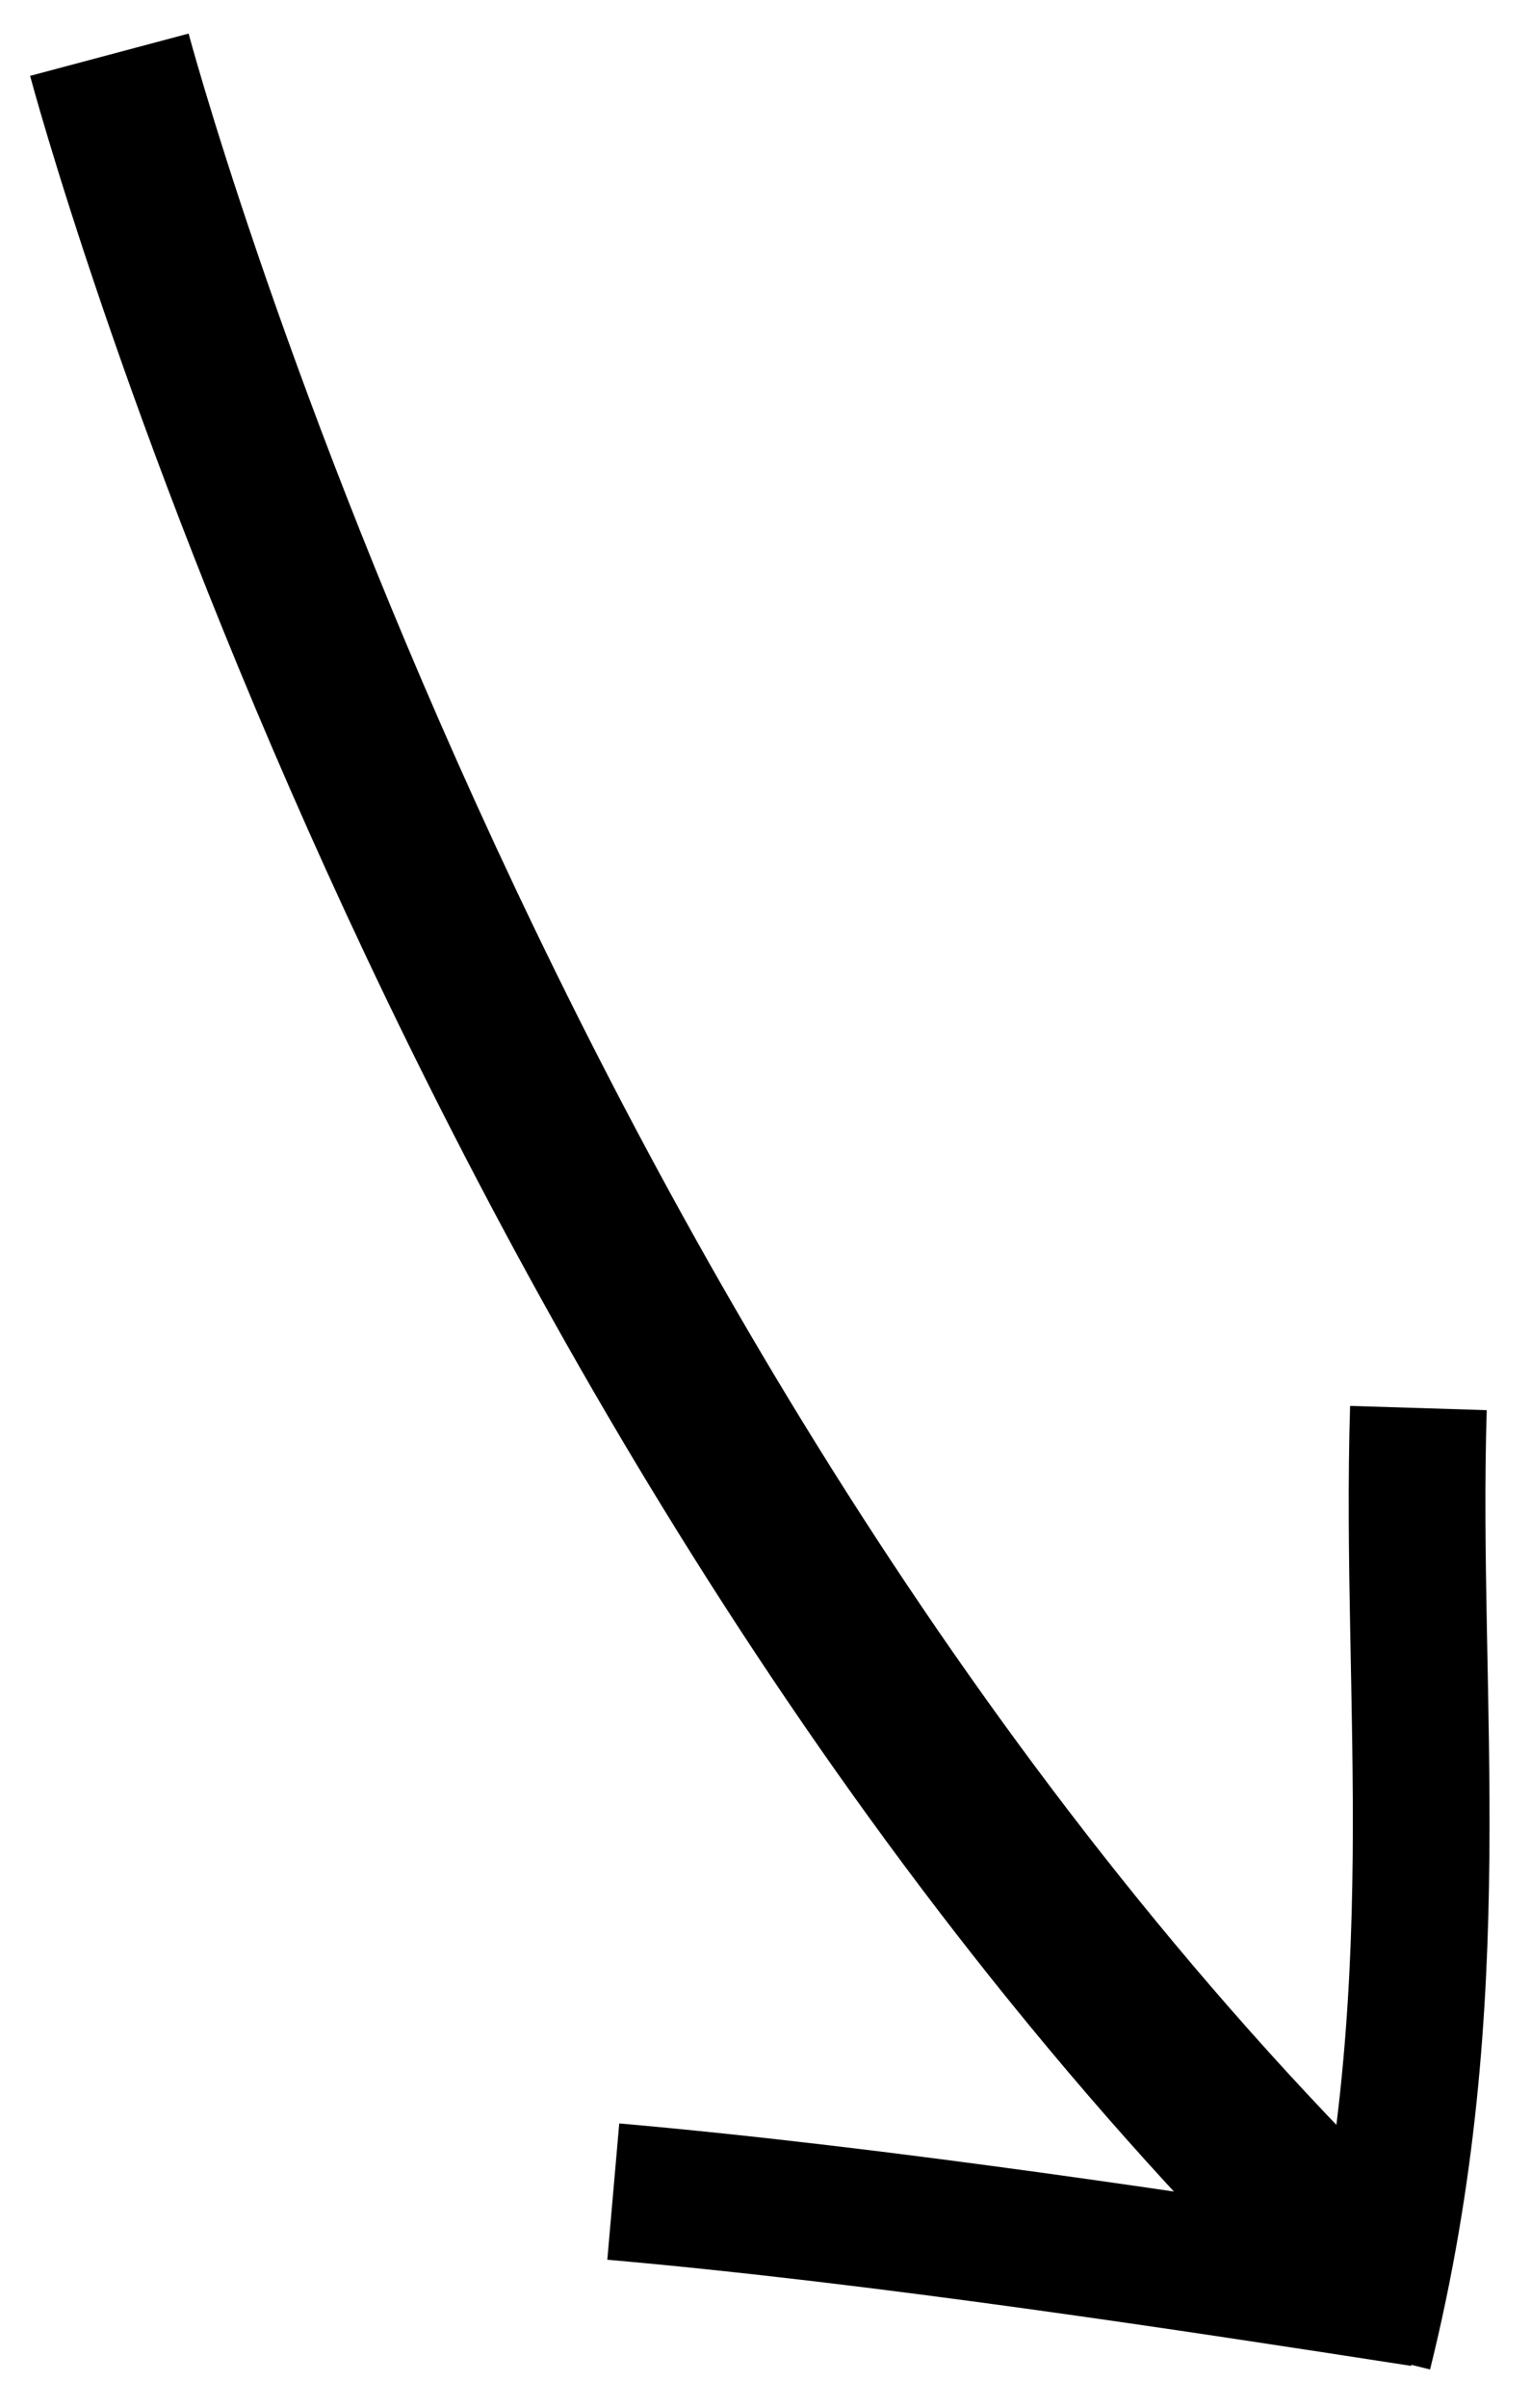 <?xml version="1.0" encoding="UTF-8" standalone="no"?>
<svg width="28px" height="44px" viewBox="0 0 28 44" version="1.1" xmlns="http://www.w3.org/2000/svg" xmlns:xlink="http://www.w3.org/1999/xlink" xmlns:sketch="http://www.bohemiancoding.com/sketch/ns">
    <!-- Generator: Sketch 3.3.2 (12043) - http://www.bohemiancoding.com/sketch -->
    <title>flecha</title>
    <desc>Created with Sketch.</desc>
    <defs></defs>
    <g id="Page-1" stroke="none" stroke-width="1" fill="none" fill-rule="evenodd" sketch:type="MSPage">
        <g id="A4" sketch:type="MSArtboardGroup" transform="translate(-145, -699)" stroke="#000000">
            <g id="flecha-export" sketch:type="MSLayerGroup" transform="translate(145, 699)">
                <g id="flecha" transform="translate(2, 1)" sketch:type="MSShapeGroup">
                    <path d="M0,0 C0,0 6.562,24.625 23.051,40.572" id="Path-154" stroke-width="3"></path>
                    <path d="M22.941,42 C24.569,35.438 23.774,30.106 23.941,24.731" id="Path-156" stroke-width="2.5"></path>
                    <path d="M24,41 C19.807,40.351 14.143,39.482 9.216,39.05" id="Path-157" stroke-width="2.5"></path>
                </g>
            </g>
        </g>
    </g>
</svg>